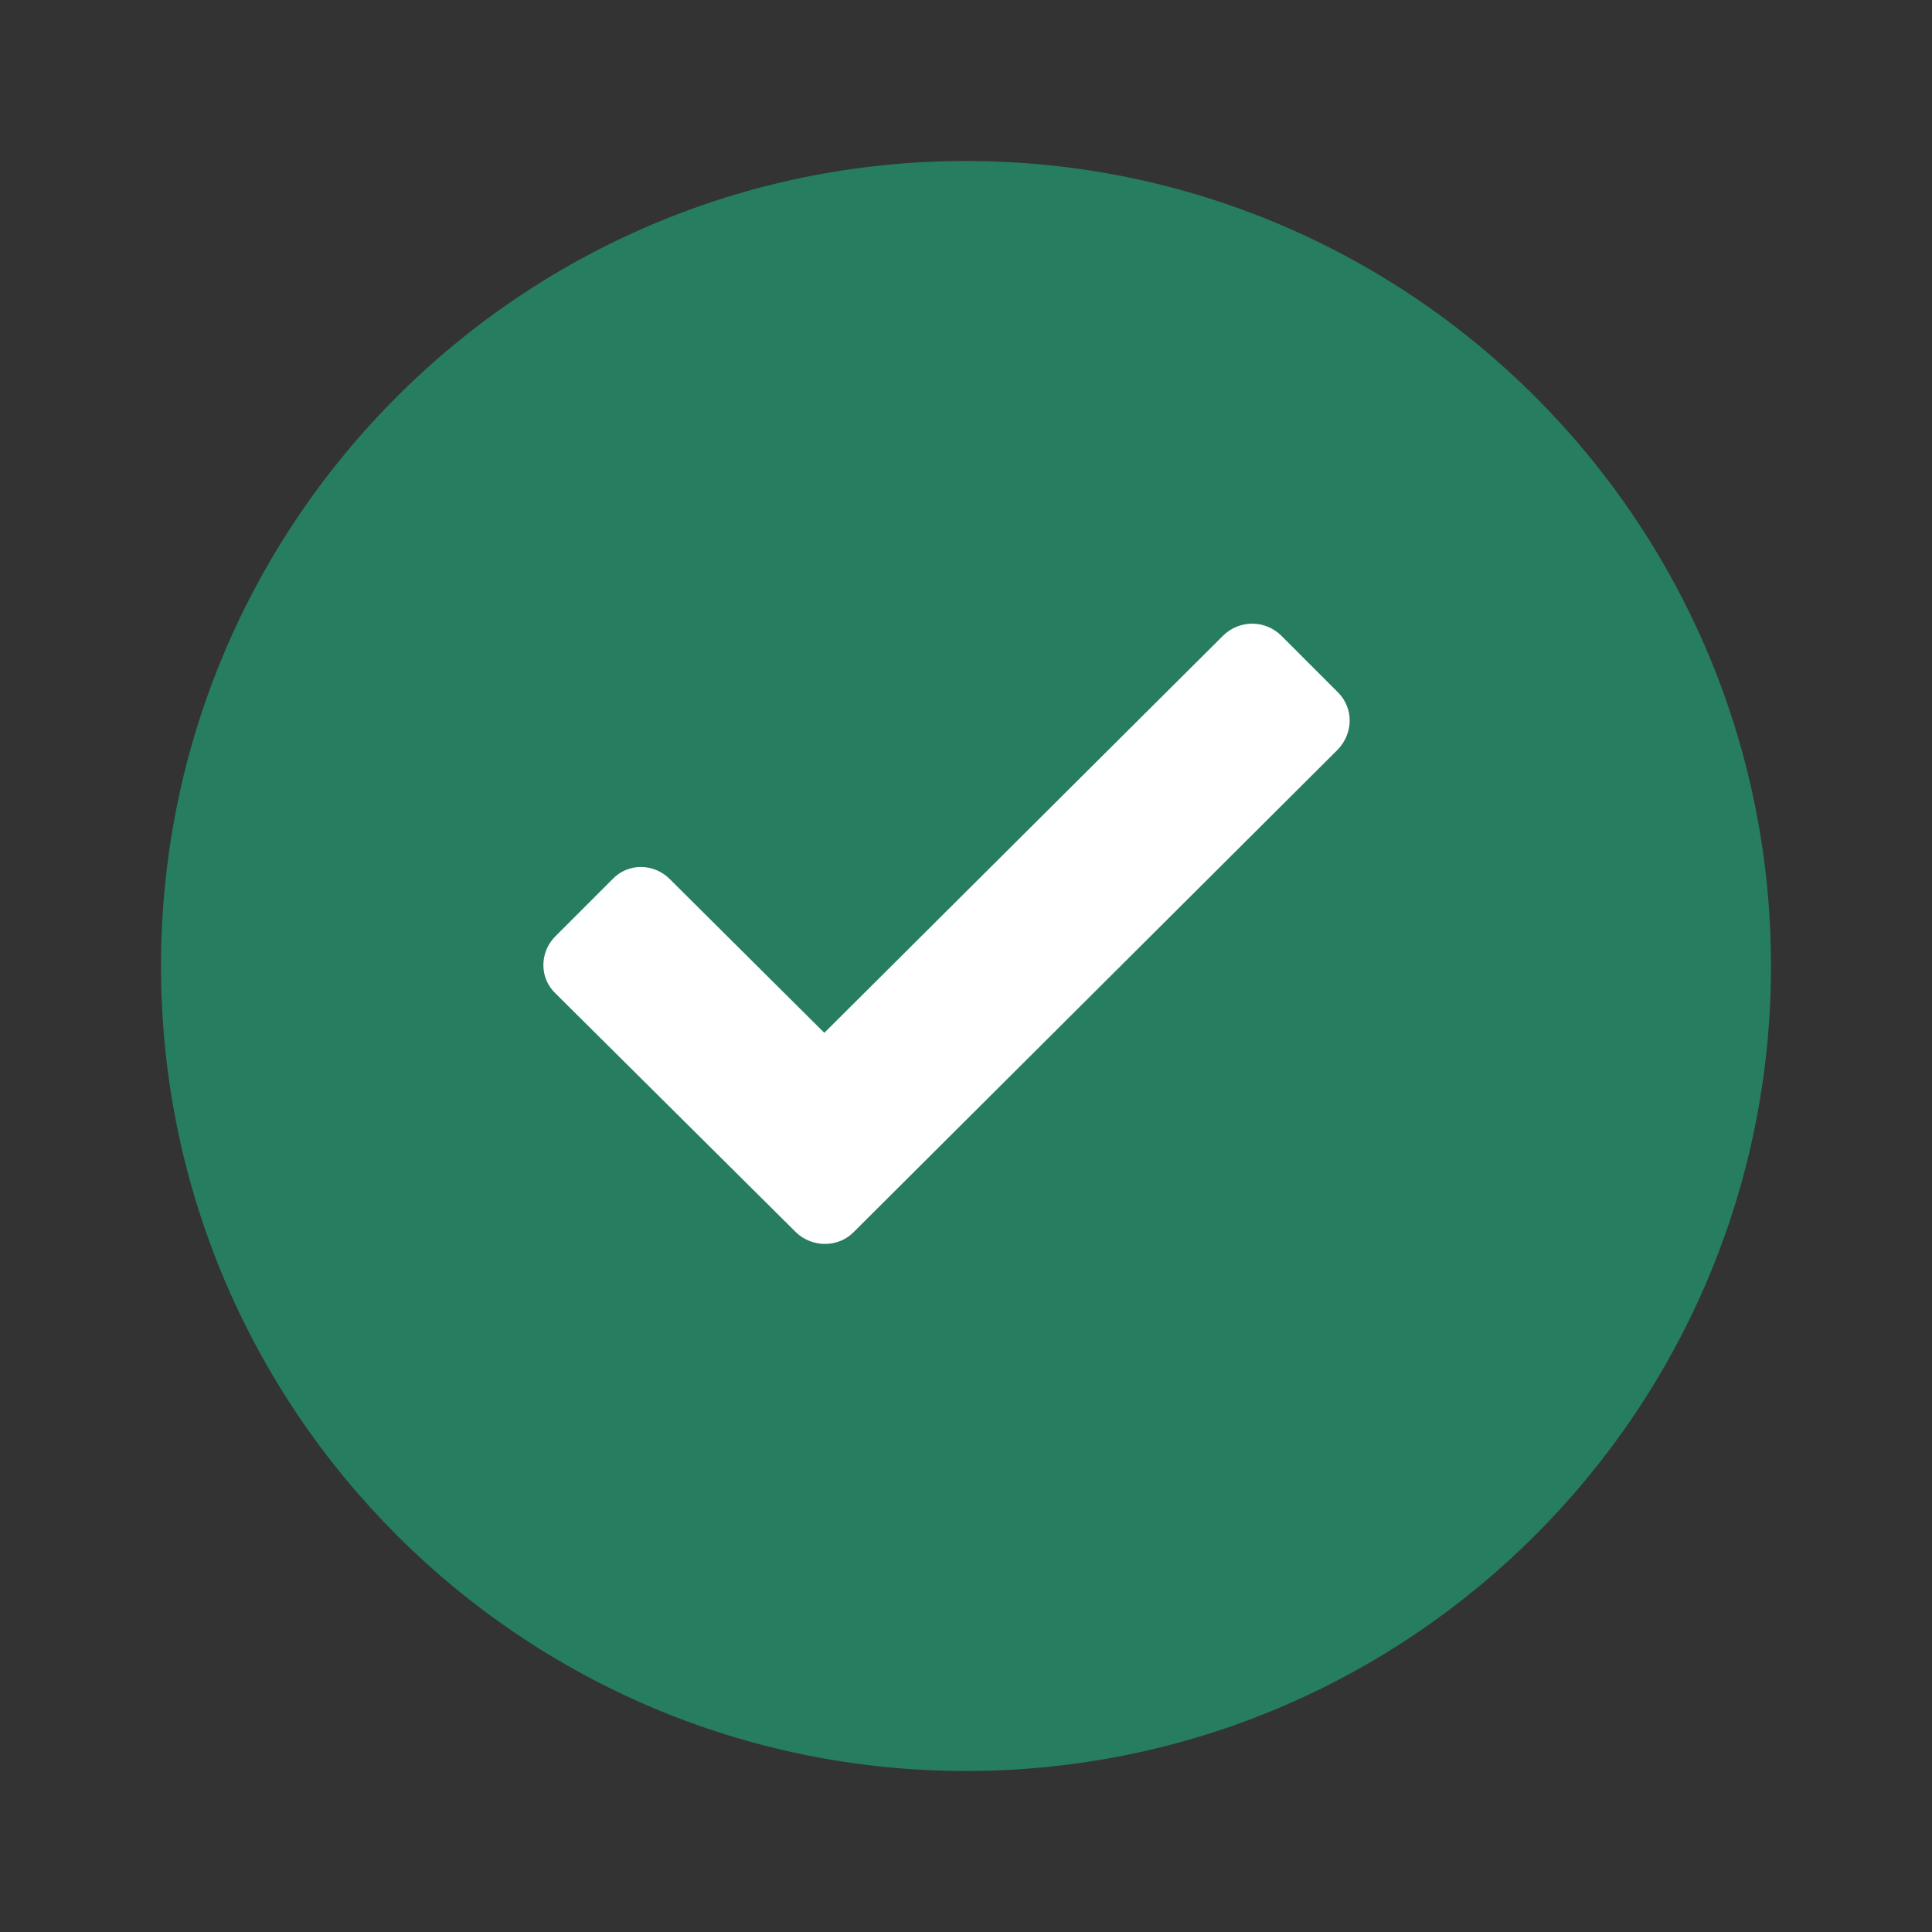 <svg width="24" height="24" viewBox="0 0 24 24" fill="none" xmlns="http://www.w3.org/2000/svg">
<rect x="0" y="0" width="24" height="24" fill="#333333" stroke="none"/>
<path d="M12 22C17.523 22 22 17.523 22 12C22 6.477 17.523 2 12 2C6.477 2 2 6.477 2 12C2 17.523 6.477 22 12 22Z" fill="#267D5F"/>
<path d="M9.88 15.3L6.9 12.34C6.7 12.15 6.7 11.83 6.9 11.63L7.61 10.92C7.8 10.72 8.12 10.72 8.32 10.92L10.24 12.83L15.2 7.89C15.4 7.7 15.71 7.7 15.91 7.89L16.62 8.6C16.82 8.8 16.81 9.11 16.62 9.31L10.6 15.31C10.41 15.5 10.09 15.5 9.89 15.31L9.88 15.3Z" fill="white"/>
</svg>
